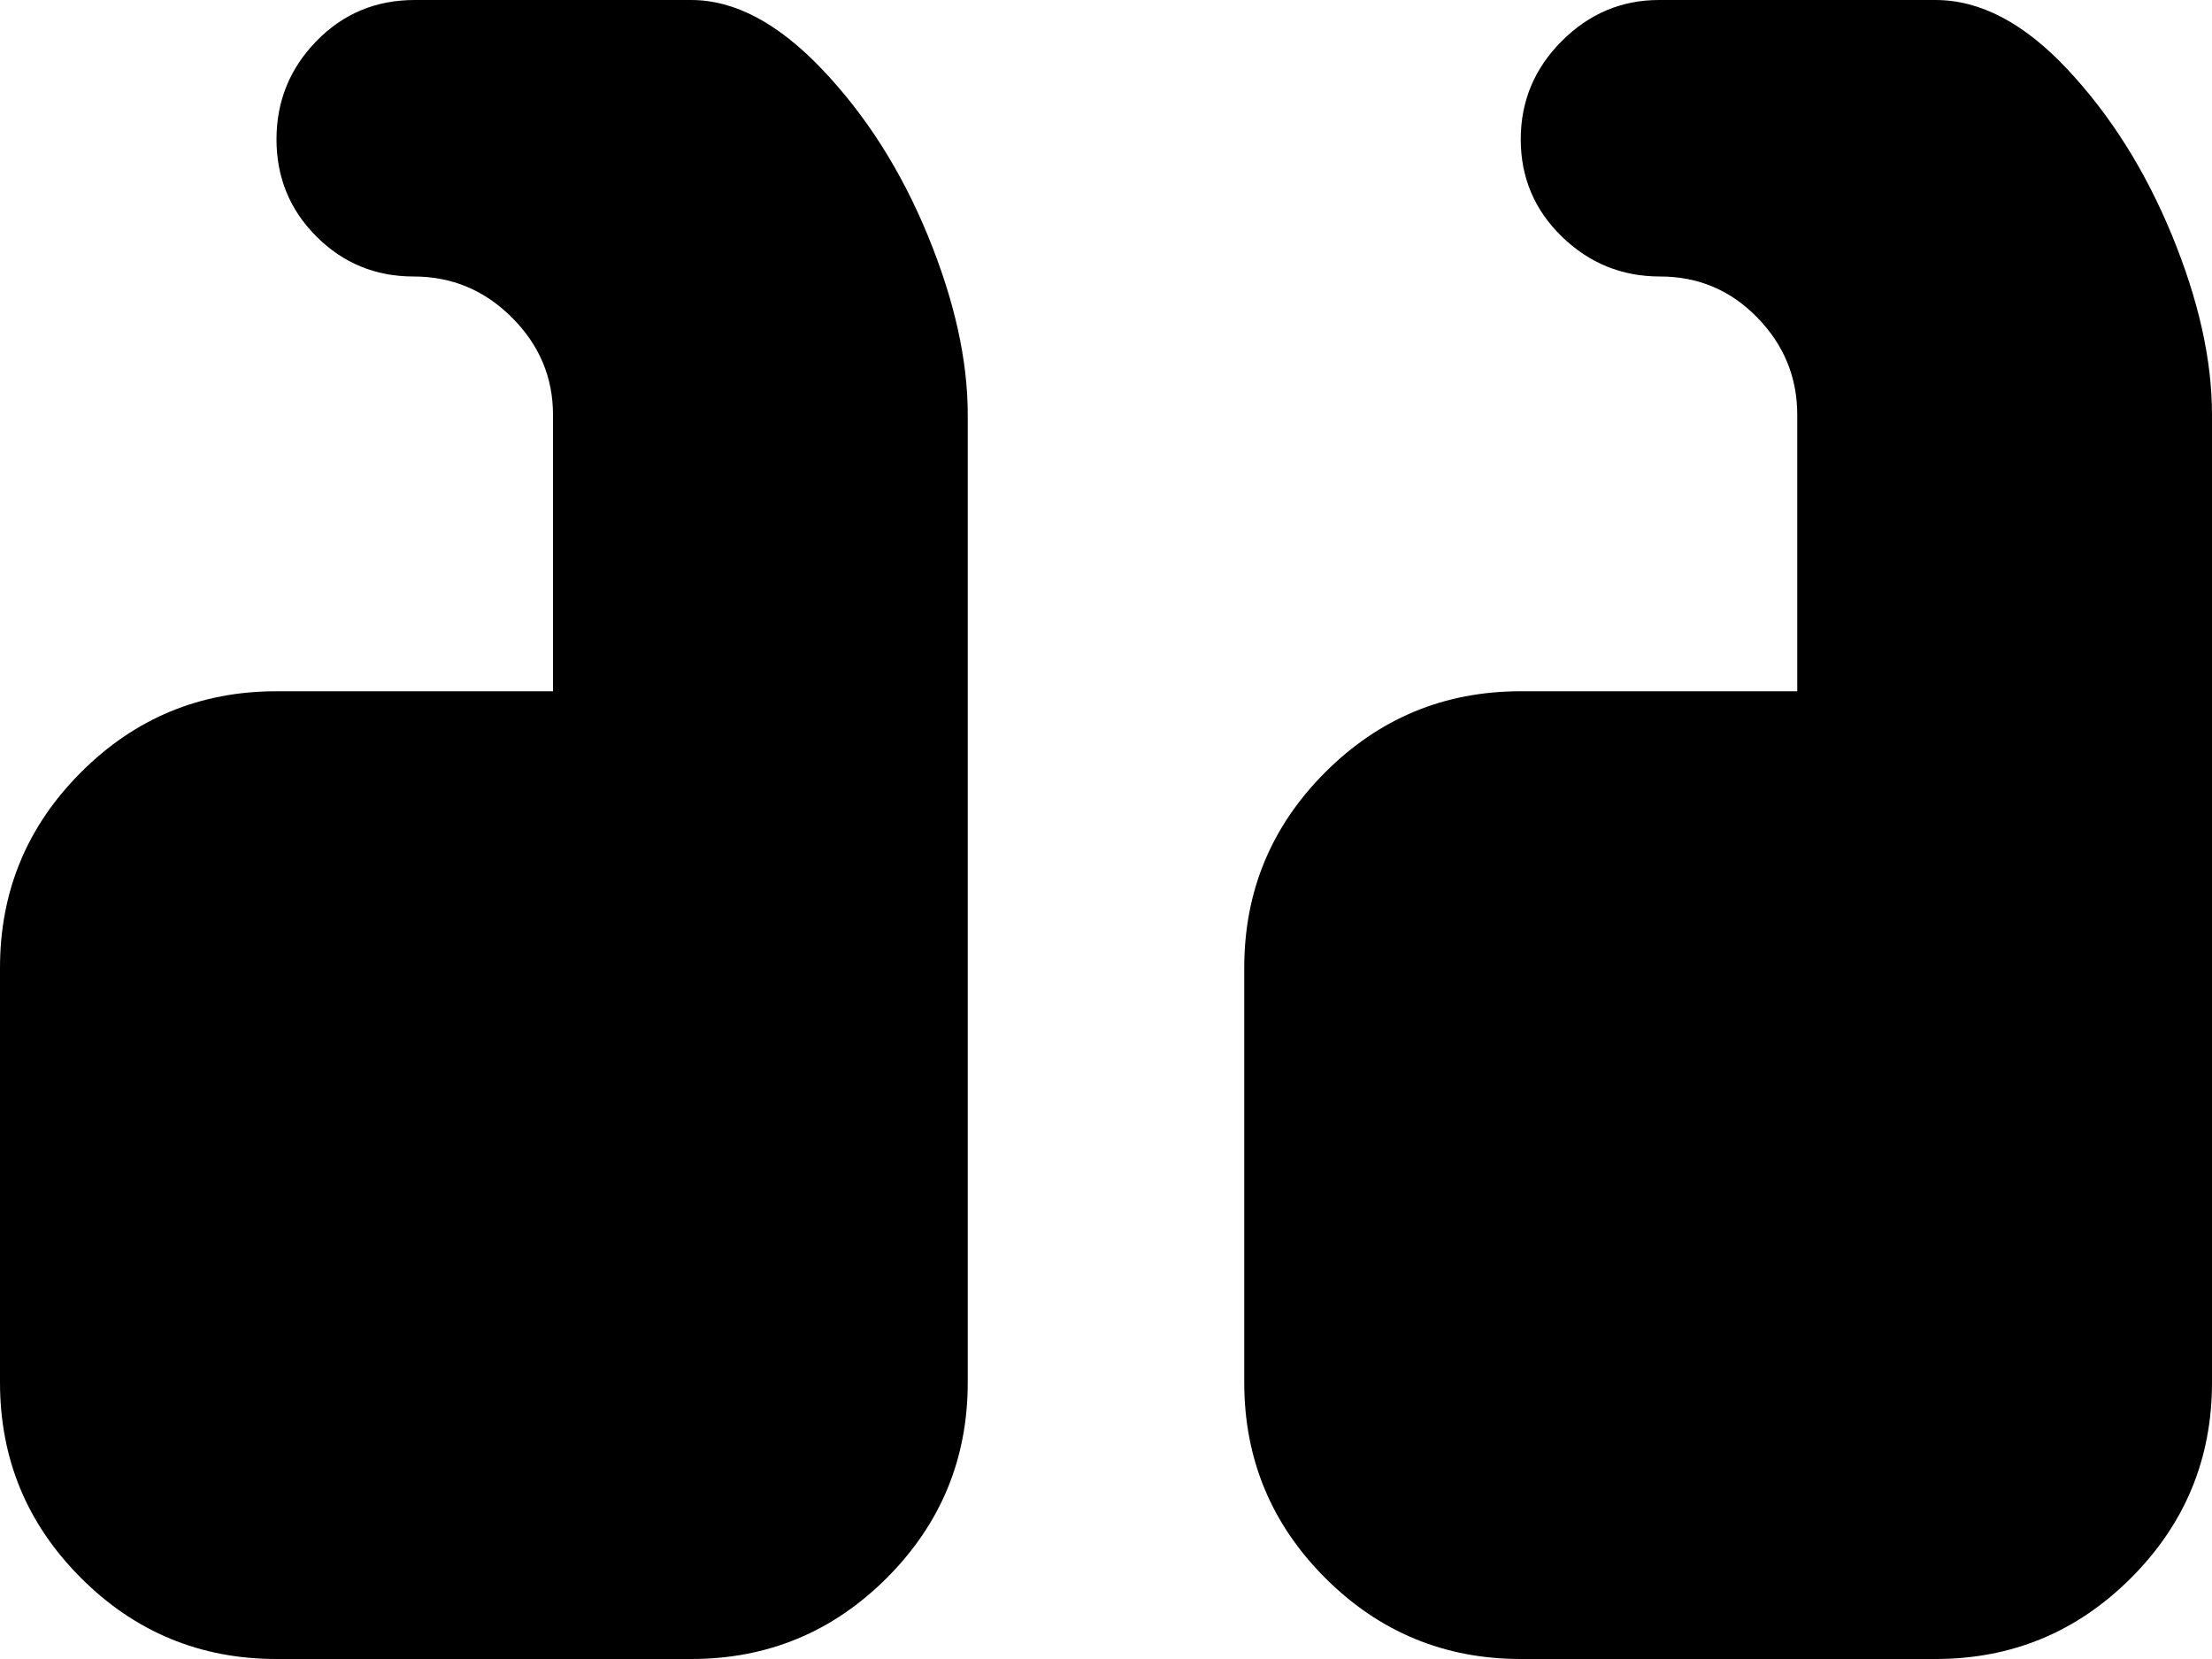 <svg xmlns="http://www.w3.org/2000/svg" width="3em" height="2.25em" viewBox="0 0 1024 768"><path fill="currentColor" d="M896 768H704q-53 0-90.5-37.5T576 640V448q0-53 37.5-90.5T704 320h128V192q0-26-18.5-45t-45-19t-45.5-18.5t-19-45T723 19t45-19h128q31 0 61 32t48.5 77t18.5 83v448q0 53-37.5 90.5T896 768m-576 0H128q-53 0-90.5-37.5T0 640V448q0-53 37.5-90.5T128 320h128V192q0-26-19-45t-45.5-19t-45-18.5t-18.5-45T146.5 19T192 0h128q30 0 60.5 32t49 77t18.5 83v448q0 53-37.5 90.5T320 768"/></svg>